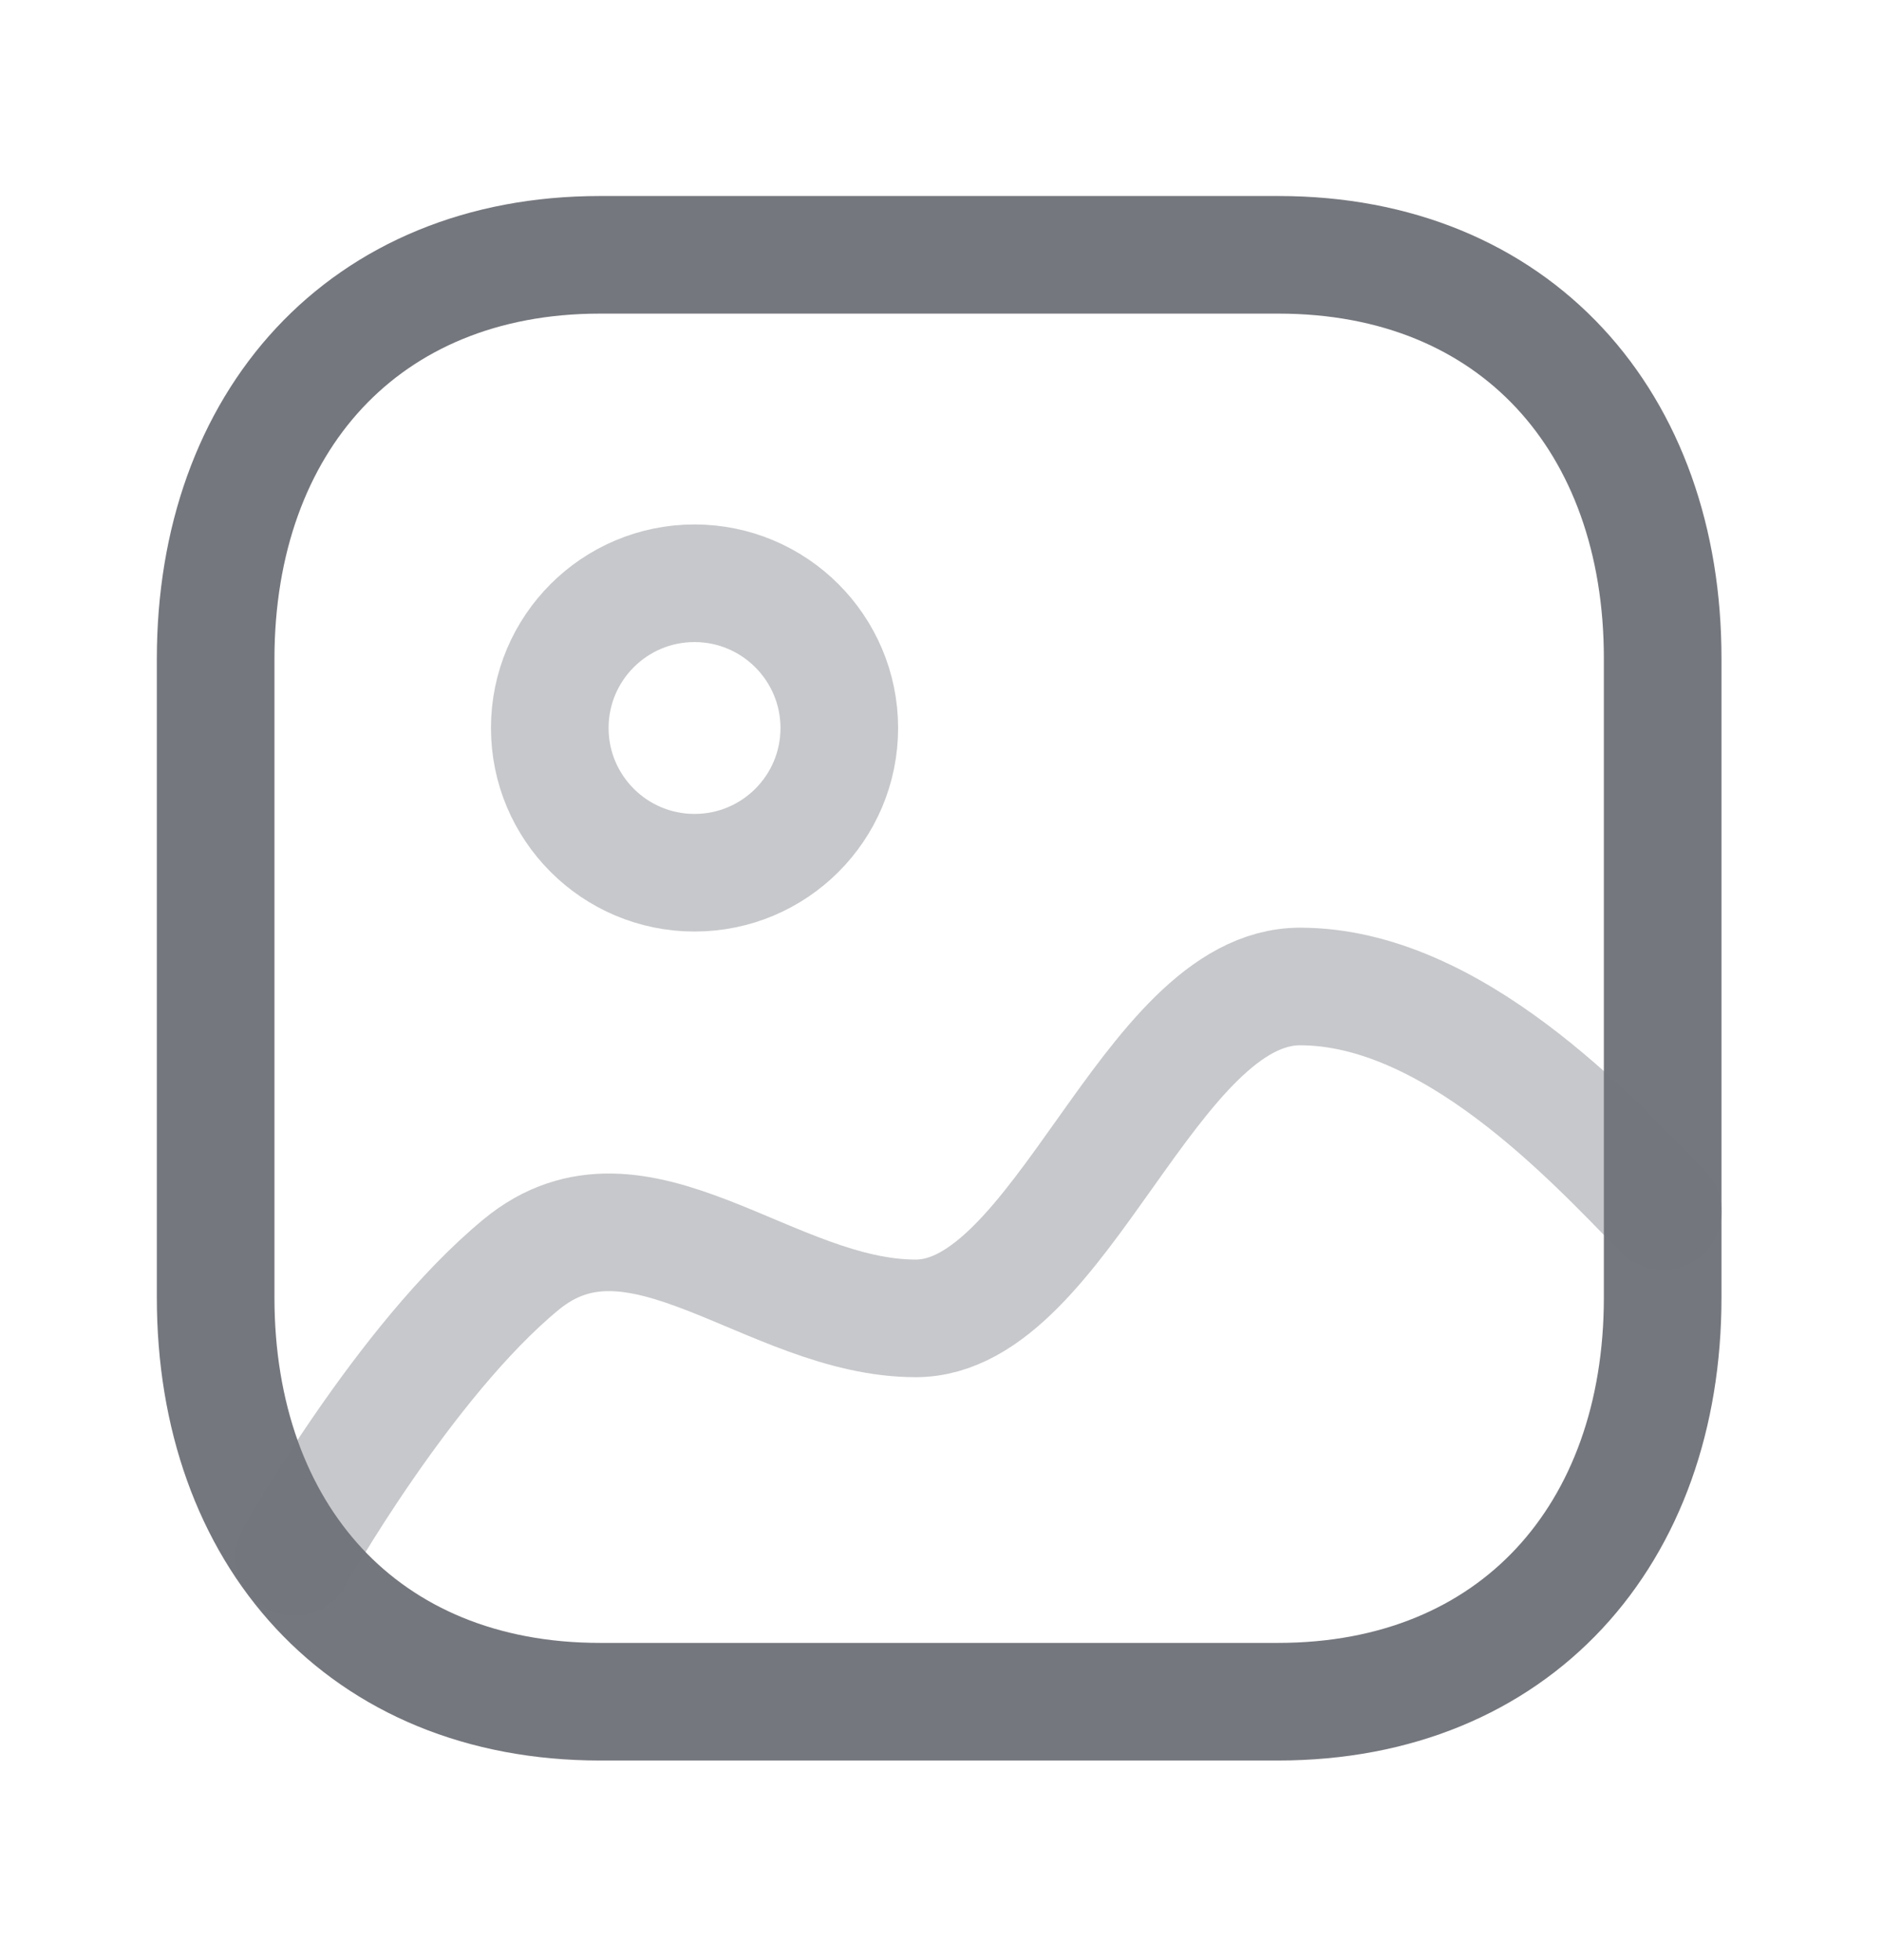 <svg width="24" height="25" viewBox="0 0 24 25" fill="none" xmlns="http://www.w3.org/2000/svg">
<path fill-rule="evenodd" clip-rule="evenodd" d="M16.303 3.25H7.651C4.639 3.25 2.75 5.384 2.75 8.404V16.55C2.75 19.57 4.631 21.704 7.651 21.704H16.298C19.323 21.704 21.203 19.57 21.203 16.55V8.404C21.207 5.384 19.326 3.25 16.303 3.25Z" stroke="#75777E" stroke-width="1.5" stroke-linecap="round" stroke-linejoin="round"/>
<path opacity="0.4" fill-rule="evenodd" clip-rule="evenodd" d="M10.703 9.285C10.703 10.305 9.877 11.131 8.857 11.131C7.838 11.131 7.011 10.305 7.011 9.285C7.011 8.265 7.838 7.439 8.857 7.439C9.876 7.44 10.702 8.266 10.703 9.285Z" stroke="#75777E" stroke-width="1.5" stroke-linecap="round" stroke-linejoin="round"/>
<path opacity="0.4" d="M21.207 15.451C20.284 14.501 18.509 12.582 16.579 12.582C14.648 12.582 13.535 16.815 11.678 16.815C9.821 16.815 8.134 14.901 6.646 16.128C5.158 17.354 3.75 19.861 3.75 19.861" stroke="#75777E" stroke-width="1.5" stroke-linecap="round" stroke-linejoin="round"/>
</svg>
